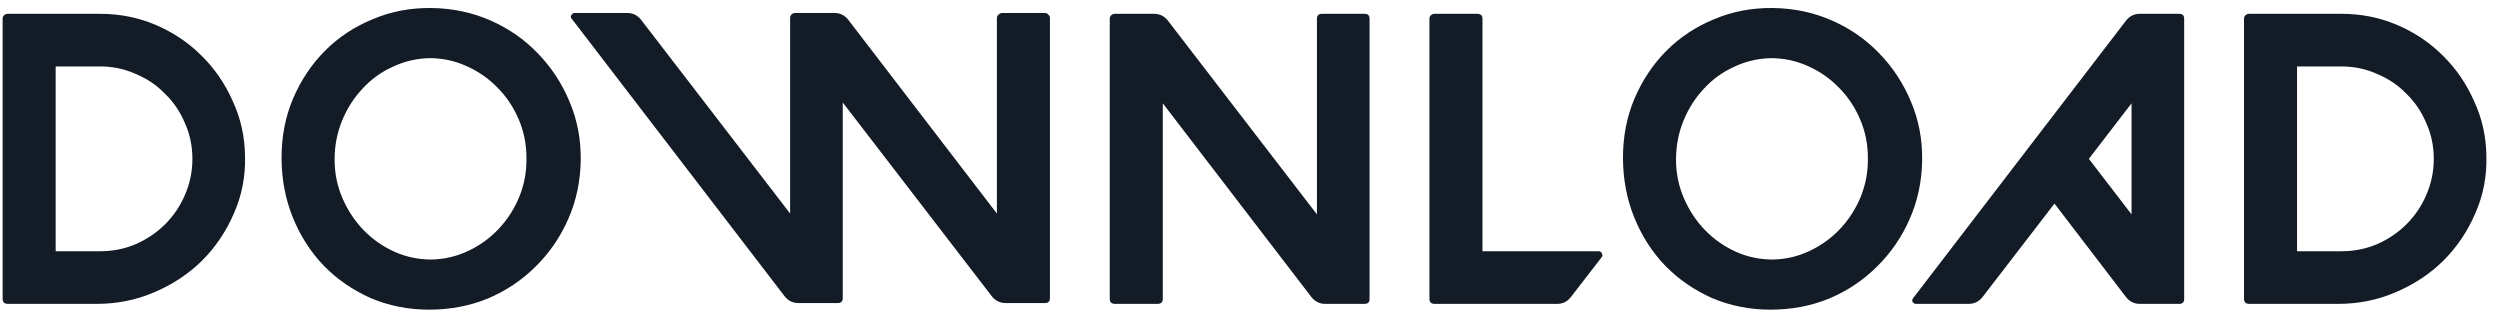<svg width="181" height="23" viewBox="0 0 181 23" fill="none" xmlns="http://www.w3.org/2000/svg">
<path d="M0.19 1.36C0.19 1.26 0.22 1.18 0.28 1.12C0.36 1.04 0.45 1 0.55 1H7.24C8.68 1 10.03 1.27 11.29 1.81C12.55 2.35 13.65 3.09 14.59 4.03C15.53 4.95 16.28 6.04 16.84 7.3C17.42 8.54 17.72 9.87 17.74 11.29C17.78 12.77 17.51 14.16 16.93 15.46C16.37 16.76 15.6 17.9 14.62 18.88C13.64 19.84 12.49 20.6 11.17 21.16C9.87 21.72 8.48 22 7 22H0.55C0.45 22 0.36 21.97 0.28 21.91C0.22 21.83 0.19 21.74 0.19 21.64V1.36ZM4.03 18.19H7.24C8.16 18.19 9.02 18.02 9.82 17.68C10.64 17.32 11.35 16.84 11.95 16.24C12.57 15.62 13.05 14.91 13.39 14.11C13.75 13.29 13.93 12.42 13.93 11.5C13.93 10.58 13.75 9.72 13.39 8.92C13.05 8.1 12.57 7.39 11.95 6.79C11.35 6.17 10.64 5.69 9.82 5.35C9.02 4.99 8.16 4.81 7.24 4.81H4.03V18.19ZM20.385 11.41C20.385 9.87 20.665 8.44 21.225 7.12C21.805 5.78 22.575 4.63 23.535 3.67C24.515 2.69 25.665 1.93 26.985 1.39C28.305 0.83 29.725 0.56 31.245 0.58C32.765 0.6 34.185 0.9 35.505 1.48C36.825 2.06 37.965 2.85 38.925 3.85C39.905 4.85 40.675 6.02 41.235 7.36C41.795 8.68 42.065 10.09 42.045 11.59C42.025 13.11 41.725 14.53 41.145 15.85C40.565 17.17 39.775 18.32 38.775 19.3C37.795 20.28 36.645 21.05 35.325 21.61C34.005 22.15 32.585 22.42 31.065 22.42C29.565 22.42 28.155 22.14 26.835 21.58C25.535 21 24.405 20.22 23.445 19.24C22.485 18.24 21.735 17.07 21.195 15.73C20.655 14.39 20.385 12.95 20.385 11.41ZM24.225 11.56C24.225 12.54 24.415 13.47 24.795 14.35C25.175 15.23 25.685 16 26.325 16.66C26.965 17.32 27.705 17.84 28.545 18.22C29.385 18.6 30.285 18.79 31.245 18.79C32.185 18.77 33.075 18.56 33.915 18.16C34.755 17.76 35.485 17.23 36.105 16.57C36.745 15.89 37.245 15.11 37.605 14.23C37.965 13.33 38.135 12.39 38.115 11.41C38.115 10.43 37.925 9.5 37.545 8.62C37.165 7.74 36.655 6.98 36.015 6.34C35.375 5.68 34.625 5.16 33.765 4.78C32.925 4.4 32.035 4.21 31.095 4.21C30.155 4.23 29.265 4.44 28.425 4.84C27.585 5.22 26.855 5.75 26.235 6.43C25.615 7.09 25.125 7.86 24.765 8.74C24.405 9.62 24.225 10.56 24.225 11.56ZM41.605 0.94H45.415C45.815 0.94 46.145 1.1 46.405 1.42L57.205 15.46V1.3C57.205 1.2 57.235 1.12 57.295 1.06C57.375 0.98 57.465 0.94 57.565 0.94H60.415C60.815 0.94 61.145 1.1 61.405 1.42L72.175 15.46V1.3C72.175 1.2 72.215 1.12 72.295 1.06C72.375 0.98 72.465 0.94 72.565 0.94H75.655C75.755 0.94 75.835 0.98 75.895 1.06C75.975 1.12 76.015 1.2 76.015 1.3V21.58C76.015 21.82 75.895 21.94 75.655 21.94H72.805C72.405 21.94 72.075 21.78 71.815 21.46L61.015 7.42V21.58C61.015 21.82 60.895 21.94 60.655 21.94H57.805C57.405 21.94 57.075 21.78 56.815 21.46L41.395 1.36C41.315 1.28 41.305 1.19 41.365 1.09C41.425 0.99 41.505 0.94 41.605 0.94ZM80.346 21.64V1.36C80.346 1.26 80.376 1.18 80.436 1.12C80.516 1.04 80.606 1 80.706 1H83.556C83.956 1 84.286 1.16 84.546 1.48L95.346 15.52V1.36C95.346 1.12 95.466 1 95.706 1H98.796C99.036 1 99.156 1.12 99.156 1.36V21.64C99.156 21.88 99.036 22 98.796 22H95.946C95.546 22 95.216 21.84 94.956 21.52L84.186 7.48V21.64C84.186 21.88 84.056 22 83.796 22H80.706C80.606 22 80.516 21.97 80.436 21.91C80.376 21.83 80.346 21.74 80.346 21.64ZM103.851 1H106.941C107.201 1 107.331 1.12 107.331 1.36V18.19H115.731C115.851 18.19 115.931 18.24 115.971 18.34C116.031 18.44 116.031 18.53 115.971 18.61L113.721 21.52C113.461 21.84 113.141 22 112.761 22H103.851C103.751 22 103.661 21.97 103.581 21.91C103.521 21.83 103.491 21.74 103.491 21.64V1.36C103.491 1.26 103.521 1.18 103.581 1.12C103.661 1.04 103.751 1 103.851 1ZM117.504 11.41C117.504 9.87 117.784 8.44 118.344 7.12C118.924 5.78 119.694 4.63 120.654 3.67C121.634 2.69 122.784 1.93 124.104 1.39C125.424 0.83 126.844 0.56 128.364 0.58C129.884 0.6 131.304 0.9 132.624 1.48C133.944 2.06 135.084 2.85 136.044 3.85C137.024 4.85 137.794 6.02 138.354 7.36C138.914 8.68 139.184 10.09 139.164 11.59C139.144 13.11 138.844 14.53 138.264 15.85C137.684 17.17 136.894 18.32 135.894 19.3C134.914 20.28 133.764 21.05 132.444 21.61C131.124 22.15 129.704 22.42 128.184 22.42C126.684 22.42 125.274 22.14 123.954 21.58C122.654 21 121.524 20.22 120.564 19.24C119.604 18.24 118.854 17.07 118.314 15.73C117.774 14.39 117.504 12.95 117.504 11.41ZM121.344 11.56C121.344 12.54 121.534 13.47 121.914 14.35C122.294 15.23 122.804 16 123.444 16.66C124.084 17.32 124.824 17.84 125.664 18.22C126.504 18.6 127.404 18.79 128.364 18.79C129.304 18.77 130.194 18.56 131.034 18.16C131.874 17.76 132.604 17.23 133.224 16.57C133.864 15.89 134.364 15.11 134.724 14.23C135.084 13.33 135.254 12.39 135.234 11.41C135.234 10.43 135.044 9.5 134.664 8.62C134.284 7.74 133.774 6.98 133.134 6.34C132.494 5.68 131.744 5.16 130.884 4.78C130.044 4.4 129.154 4.21 128.214 4.21C127.274 4.23 126.384 4.44 125.544 4.84C124.704 5.22 123.974 5.75 123.354 6.43C122.734 7.09 122.244 7.86 121.884 8.74C121.524 9.62 121.344 10.56 121.344 11.56ZM138.514 21.58L153.934 1.48C154.194 1.16 154.524 1 154.924 1H157.774C158.014 1 158.134 1.12 158.134 1.36V21.64C158.134 21.88 158.014 22 157.774 22H154.924C154.524 22 154.194 21.84 153.934 21.52L148.744 14.74L143.524 21.52C143.264 21.84 142.934 22 142.534 22H138.724C138.624 22 138.544 21.96 138.484 21.88C138.424 21.78 138.434 21.68 138.514 21.58ZM151.234 11.5L154.324 15.52V7.48L151.234 11.5ZM162.465 1.36C162.465 1.26 162.495 1.18 162.555 1.12C162.635 1.04 162.725 1 162.825 1H169.515C170.955 1 172.305 1.27 173.565 1.81C174.825 2.35 175.925 3.09 176.865 4.03C177.805 4.95 178.555 6.04 179.115 7.3C179.695 8.54 179.995 9.87 180.015 11.29C180.055 12.77 179.785 14.16 179.205 15.46C178.645 16.76 177.875 17.9 176.895 18.88C175.915 19.84 174.765 20.6 173.445 21.16C172.145 21.72 170.755 22 169.275 22H162.825C162.725 22 162.635 21.97 162.555 21.91C162.495 21.83 162.465 21.74 162.465 21.64V1.36ZM166.305 18.19H169.515C170.435 18.19 171.295 18.02 172.095 17.68C172.915 17.32 173.625 16.84 174.225 16.24C174.845 15.62 175.325 14.91 175.665 14.11C176.025 13.29 176.205 12.42 176.205 11.5C176.205 10.58 176.025 9.72 175.665 8.92C175.325 8.1 174.845 7.39 174.225 6.79C173.625 6.17 172.915 5.69 172.095 5.35C171.295 4.99 170.435 4.81 169.515 4.81H166.305V18.19Z" fill="#121B26"/>
</svg>
